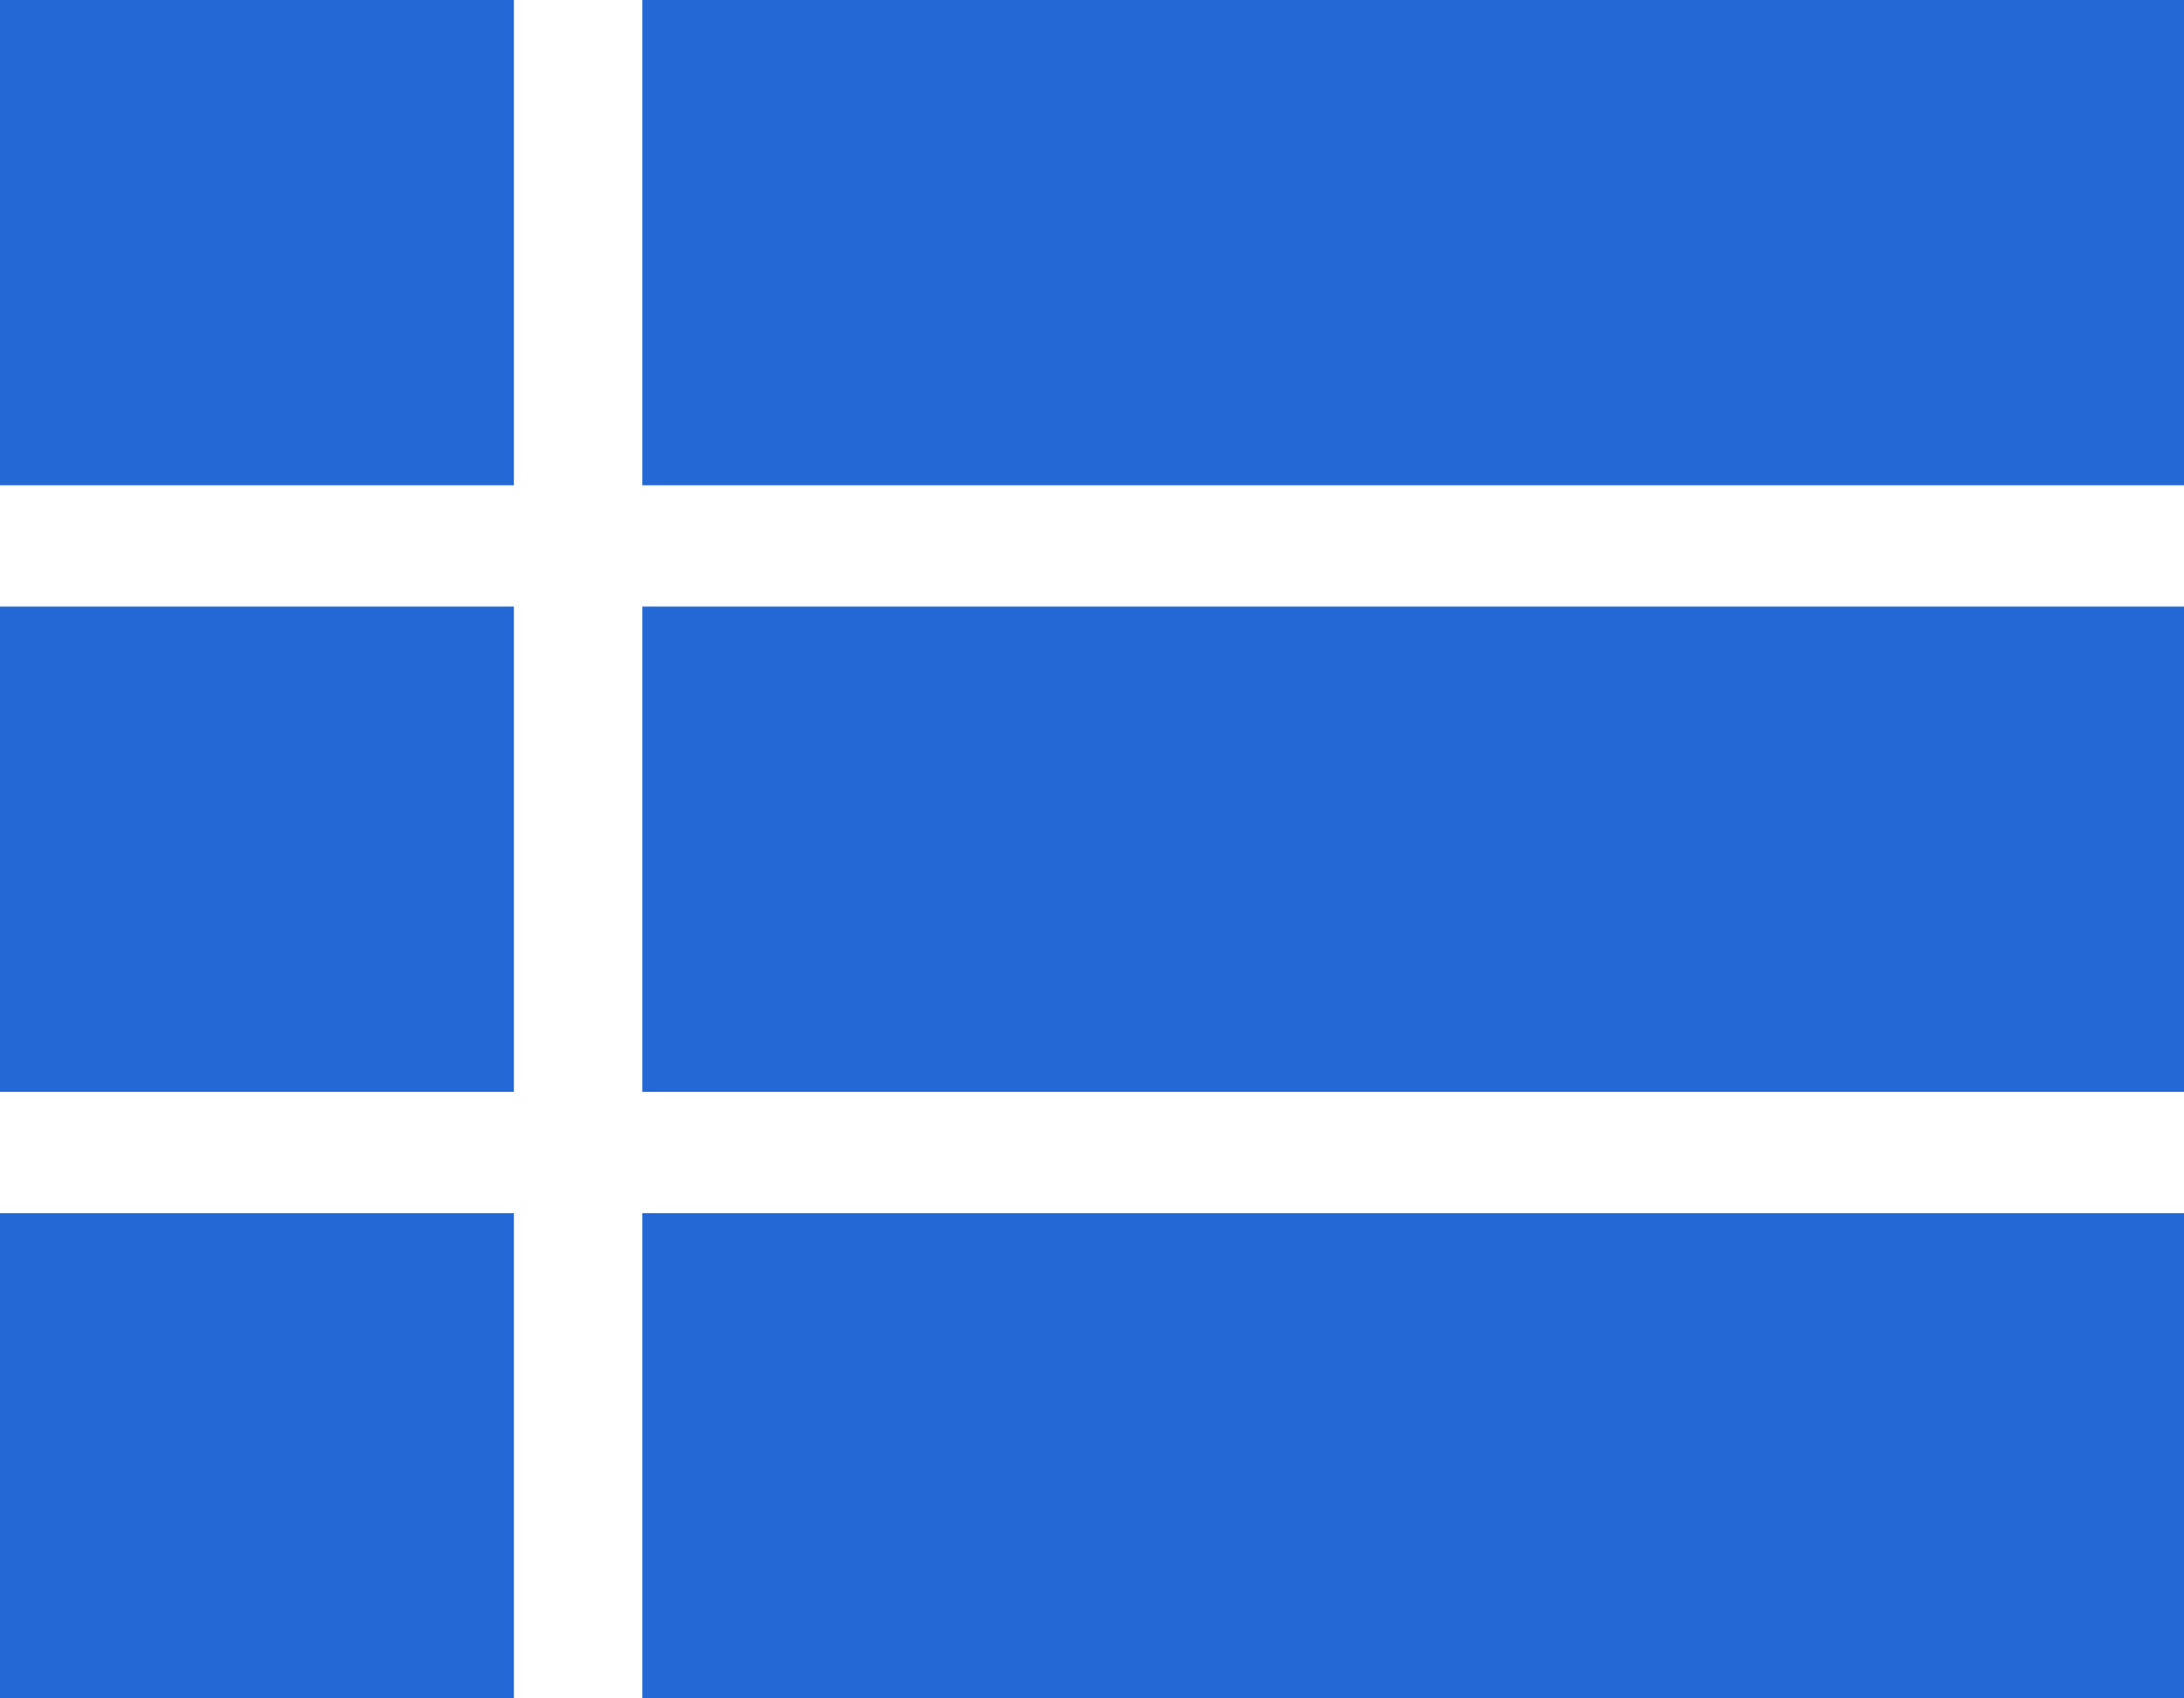 <?xml version="1.0" encoding="UTF-8"?>
<svg width="27px" height="21px" viewBox="0 0 27 21" version="1.1" xmlns="http://www.w3.org/2000/svg" xmlns:xlink="http://www.w3.org/1999/xlink">
    <!-- Generator: Sketch 46.2 (44496) - http://www.bohemiancoding.com/sketch -->
    <title>list</title>
    <desc>Created with Sketch.</desc>
    <defs></defs>
    <g id="Page-1" stroke="none" stroke-width="1" fill="none" fill-rule="evenodd">
        <g id="StyleSets" transform="translate(-1322, -50)" fill="#2468D5">
            <path d="M1322,63.5 L1328.353,63.5 L1328.353,57.5 L1322,57.5 L1322,63.5 Z M1322,71 L1328.353,71 L1328.353,65 L1322,65 L1322,71 Z M1322,56 L1328.353,56 L1328.353,50 L1322,50 L1322,56 Z M1329.941,63.5 L1349,63.5 L1349,57.5 L1329.941,57.5 L1329.941,63.5 Z M1329.941,71 L1349,71 L1349,65 L1329.941,65 L1329.941,71 Z M1329.941,56 L1349,56 L1349,50 L1329.941,50 L1329.941,56 Z" id="list"></path>
        </g>
    </g>
</svg>